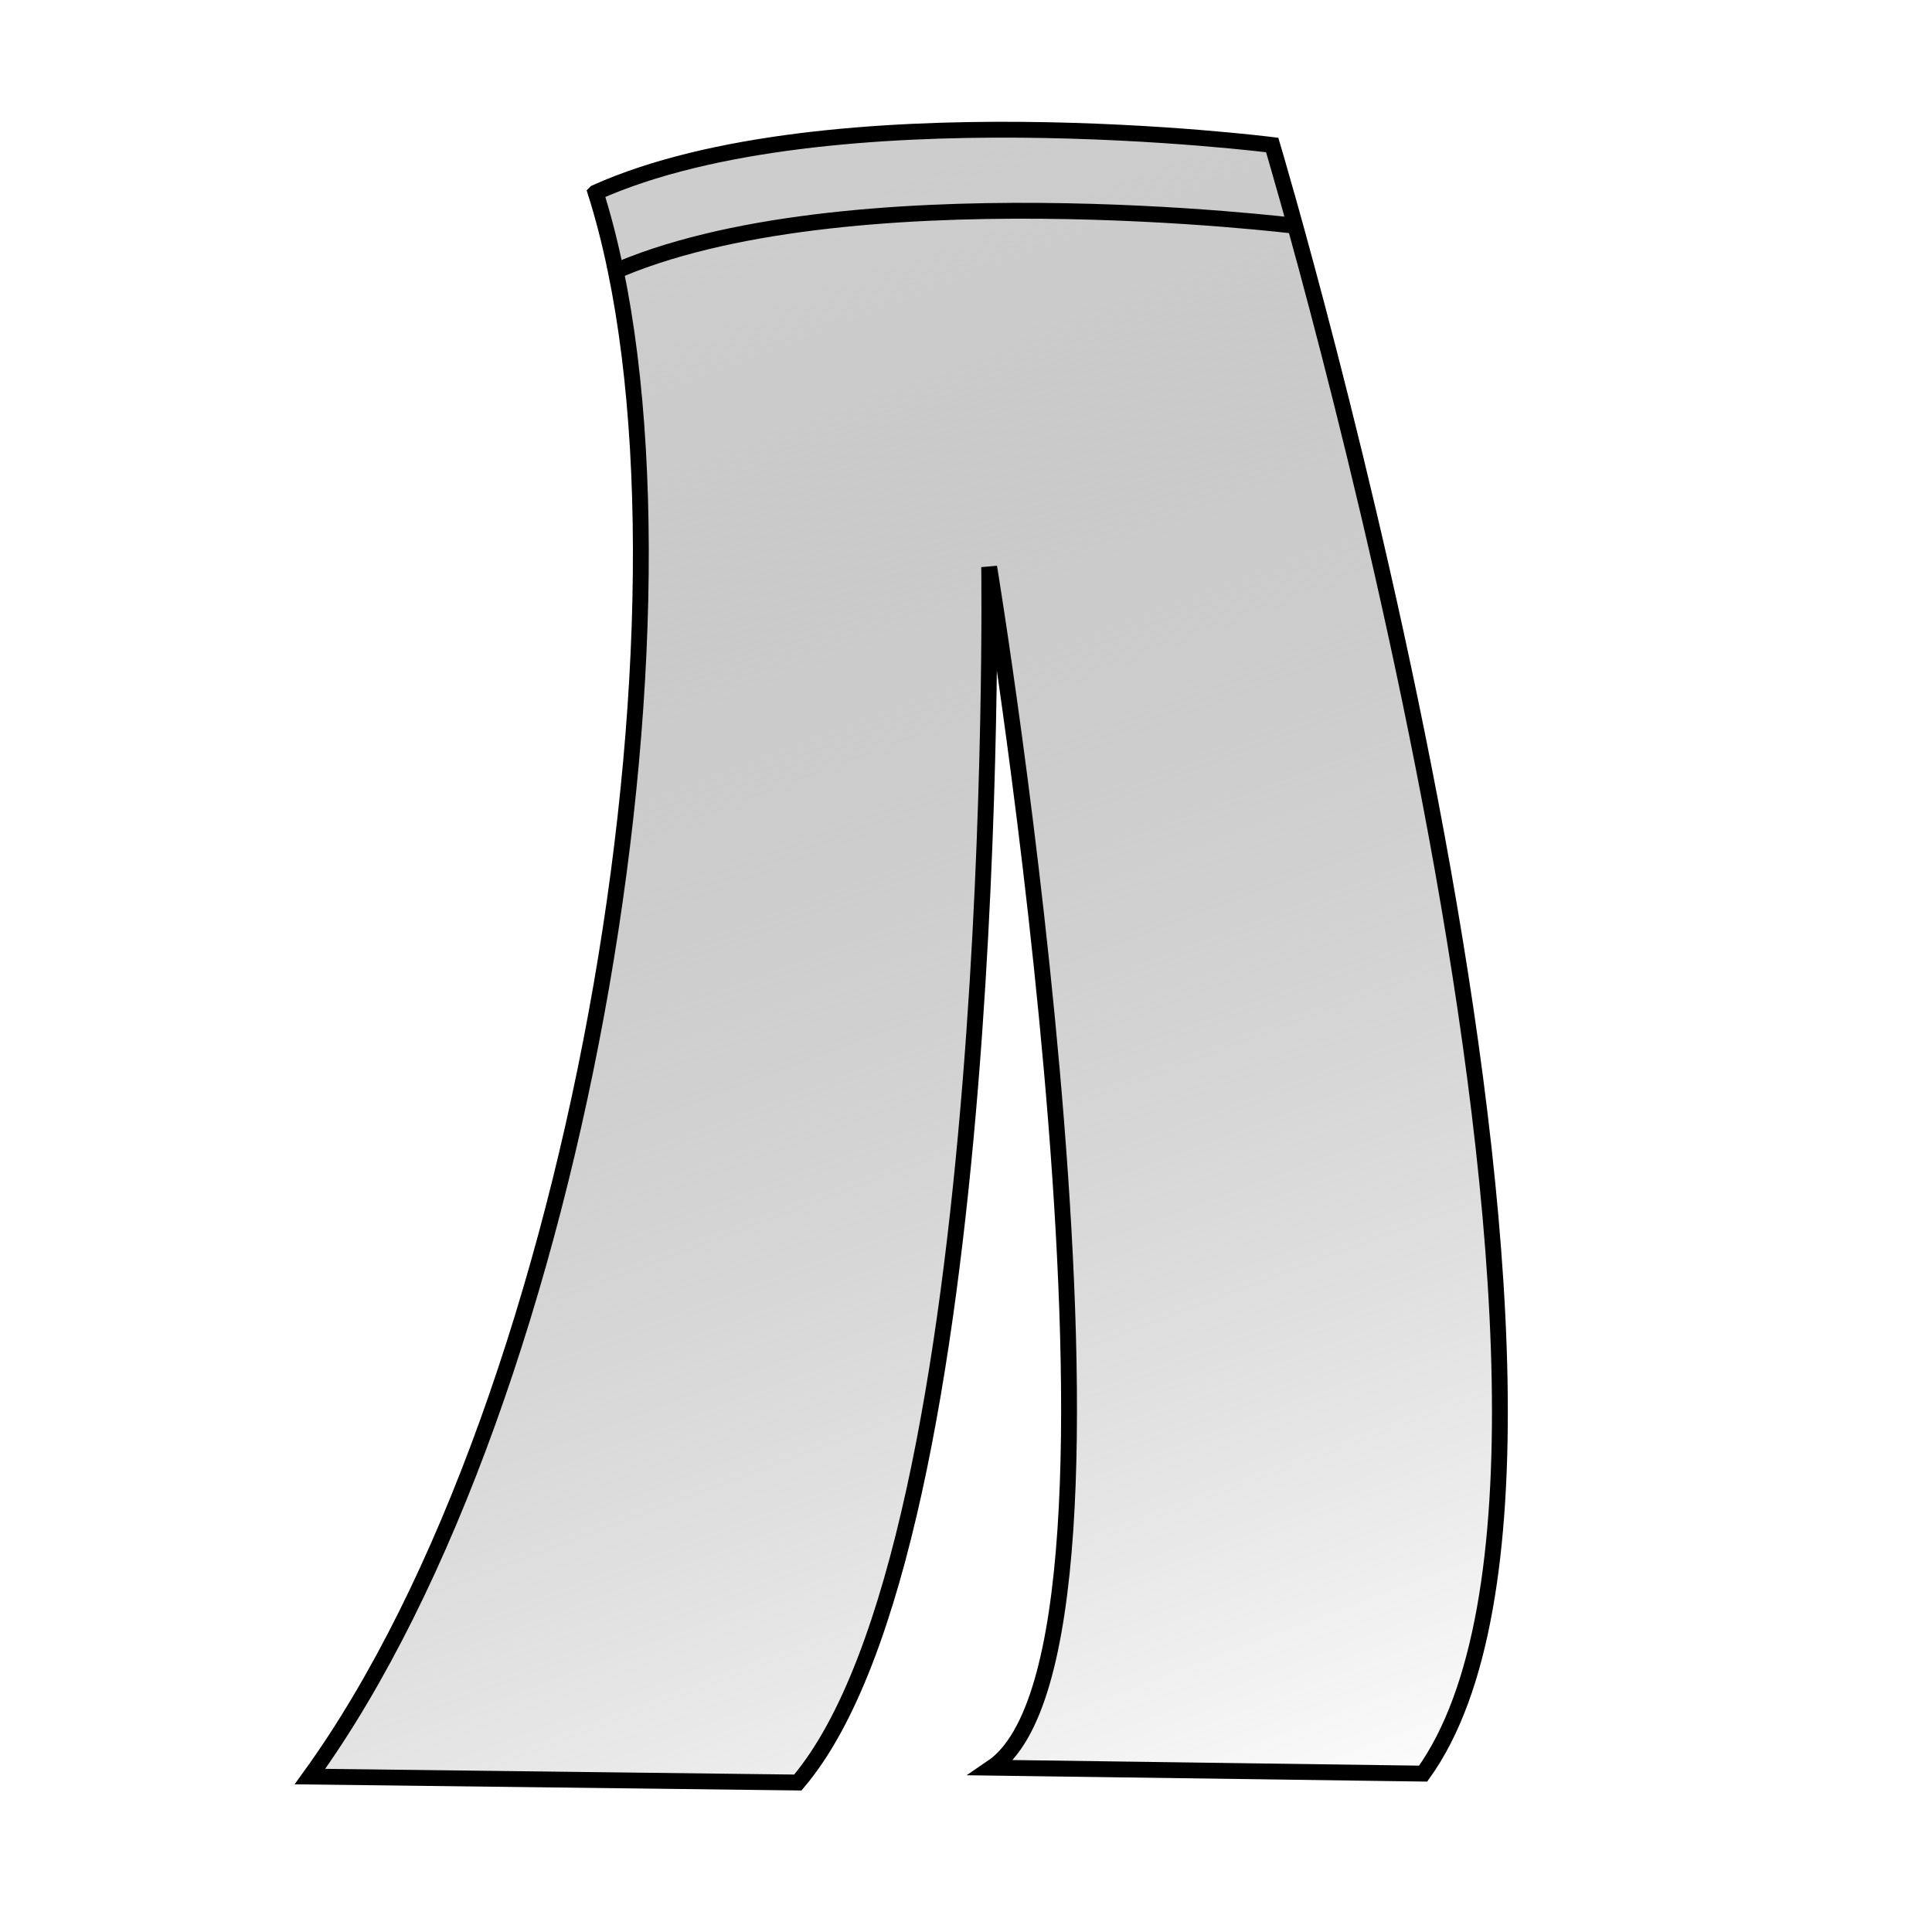 <?xml version="1.0" encoding="UTF-8" standalone="no"?>
<!-- Created with Inkscape (http://www.inkscape.org/) -->

<svg
   xmlns:dc="http://purl.org/dc/elements/1.1/"
   xmlns:cc="http://creativecommons.org/ns#"
   xmlns:rdf="http://www.w3.org/1999/02/22-rdf-syntax-ns#"
   xmlns:svg="http://www.w3.org/2000/svg"
   xmlns="http://www.w3.org/2000/svg"
   xmlns:xlink="http://www.w3.org/1999/xlink"
   xmlns:sodipodi="http://sodipodi.sourceforge.net/DTD/sodipodi-0.dtd"
   xmlns:inkscape="http://www.inkscape.org/namespaces/inkscape"
   width="128"
   height="128"
   id="svg2"
   version="1.1"
   inkscape:version="0.48.3.1 r9886"
   sodipodi:docname="New document 1">
  <defs
     id="defs4">
    <linearGradient
       id="linearGradient3763">
      <stop
         style="stop-color:#cdcdcd;stop-opacity:1;"
         offset="0"
         id="stop3765" />
      <stop
         style="stop-color:#7e7e7e;stop-opacity:0;"
         offset="1"
         id="stop3767" />
    </linearGradient>
    <linearGradient
       inkscape:collect="always"
       xlink:href="#linearGradient3763"
       id="linearGradient3769"
       x1="57.332"
       y1="936.1"
       x2="97.754"
       y2="1043.778"
       gradientUnits="userSpaceOnUse" />
    <linearGradient
       inkscape:collect="always"
       xlink:href="#linearGradient3763-3"
       id="linearGradient3769-9"
       x1="57.332"
       y1="936.1"
       x2="97.754"
       y2="1043.778"
       gradientUnits="userSpaceOnUse" />
    <linearGradient
       id="linearGradient3763-3">
      <stop
         style="stop-color:#cdcdcd;stop-opacity:1;"
         offset="0"
         id="stop3765-0" />
      <stop
         style="stop-color:#7e7e7e;stop-opacity:0;"
         offset="1"
         id="stop3767-6" />
    </linearGradient>
    <linearGradient
       gradientTransform="translate(28.618,-2.309)"
       y2="1043.778"
       x2="97.754"
       y1="936.1"
       x1="57.332"
       gradientUnits="userSpaceOnUse"
       id="linearGradient3786"
       xlink:href="#linearGradient3763-3"
       inkscape:collect="always" />
    <linearGradient
       inkscape:collect="always"
       xlink:href="#linearGradient3763-3"
       id="linearGradient3813"
       gradientUnits="userSpaceOnUse"
       gradientTransform="translate(22.368,-4.809)"
       x1="57.332"
       y1="936.1"
       x2="97.754"
       y2="1043.778" />
    <linearGradient
       inkscape:collect="always"
       xlink:href="#linearGradient3763-3"
       id="linearGradient3875"
       gradientUnits="userSpaceOnUse"
       gradientTransform="translate(2.189,-5.881)"
       x1="57.332"
       y1="936.1"
       x2="97.754"
       y2="1043.778" />
  </defs>
  <sodipodi:namedview
     id="base"
     pagecolor="#ffffff"
     bordercolor="#666666"
     borderopacity="1.0"
     inkscape:pageopacity="0.0"
     inkscape:pageshadow="2"
     inkscape:zoom="5.6"
     inkscape:cx="22.772392"
     inkscape:cy="61.669121"
     inkscape:document-units="px"
     inkscape:current-layer="layer1"
     showgrid="false"
     inkscape:window-width="1920"
     inkscape:window-height="1168"
     inkscape:window-x="1920"
     inkscape:window-y="0"
     inkscape:window-maximized="1" />
  <g
     inkscape:label="Layer 1"
     inkscape:groupmode="layer"
     id="layer1"
     transform="translate(0,-924.362)">
    <path
       style="fill:url(#linearGradient3769);stroke:#000000;stroke-width:1.05;stroke-linecap:butt;stroke-linejoin:miter;stroke-opacity:1;fill-opacity:1;stroke-miterlimit:4;stroke-dasharray:none"
       d="M 39.464,937.12 C 47.5,962.519 38.75,1016.862 20.536,1042.065 l 32.321,0.394 c 13.571,-15.948 12.679,-80.53 12.679,-80.53 0,0 11.786,71.67 0.179,79.546 l 28.571,0.394 C 110,1020.012 84.286,933.969 84.286,933.969 c 0,0 -29.464,-3.741 -44.821,3.15 z"
       id="path2985"
       inkscape:connector-curvature="0"
       sodipodi:nodetypes="cccccccc" />
    <path
       style="fill:none;stroke:#000000;stroke-width:1.05;stroke-linecap:butt;stroke-linejoin:miter;stroke-miterlimit:4;stroke-opacity:1;stroke-dasharray:none"
       d="m 85.939,939.339 c 0,0 -30.179,-3.741 -45.536,3.15"
       id="path2985-7"
       inkscape:connector-curvature="0"
       sodipodi:nodetypes="cc" />
  </g>
</svg>
